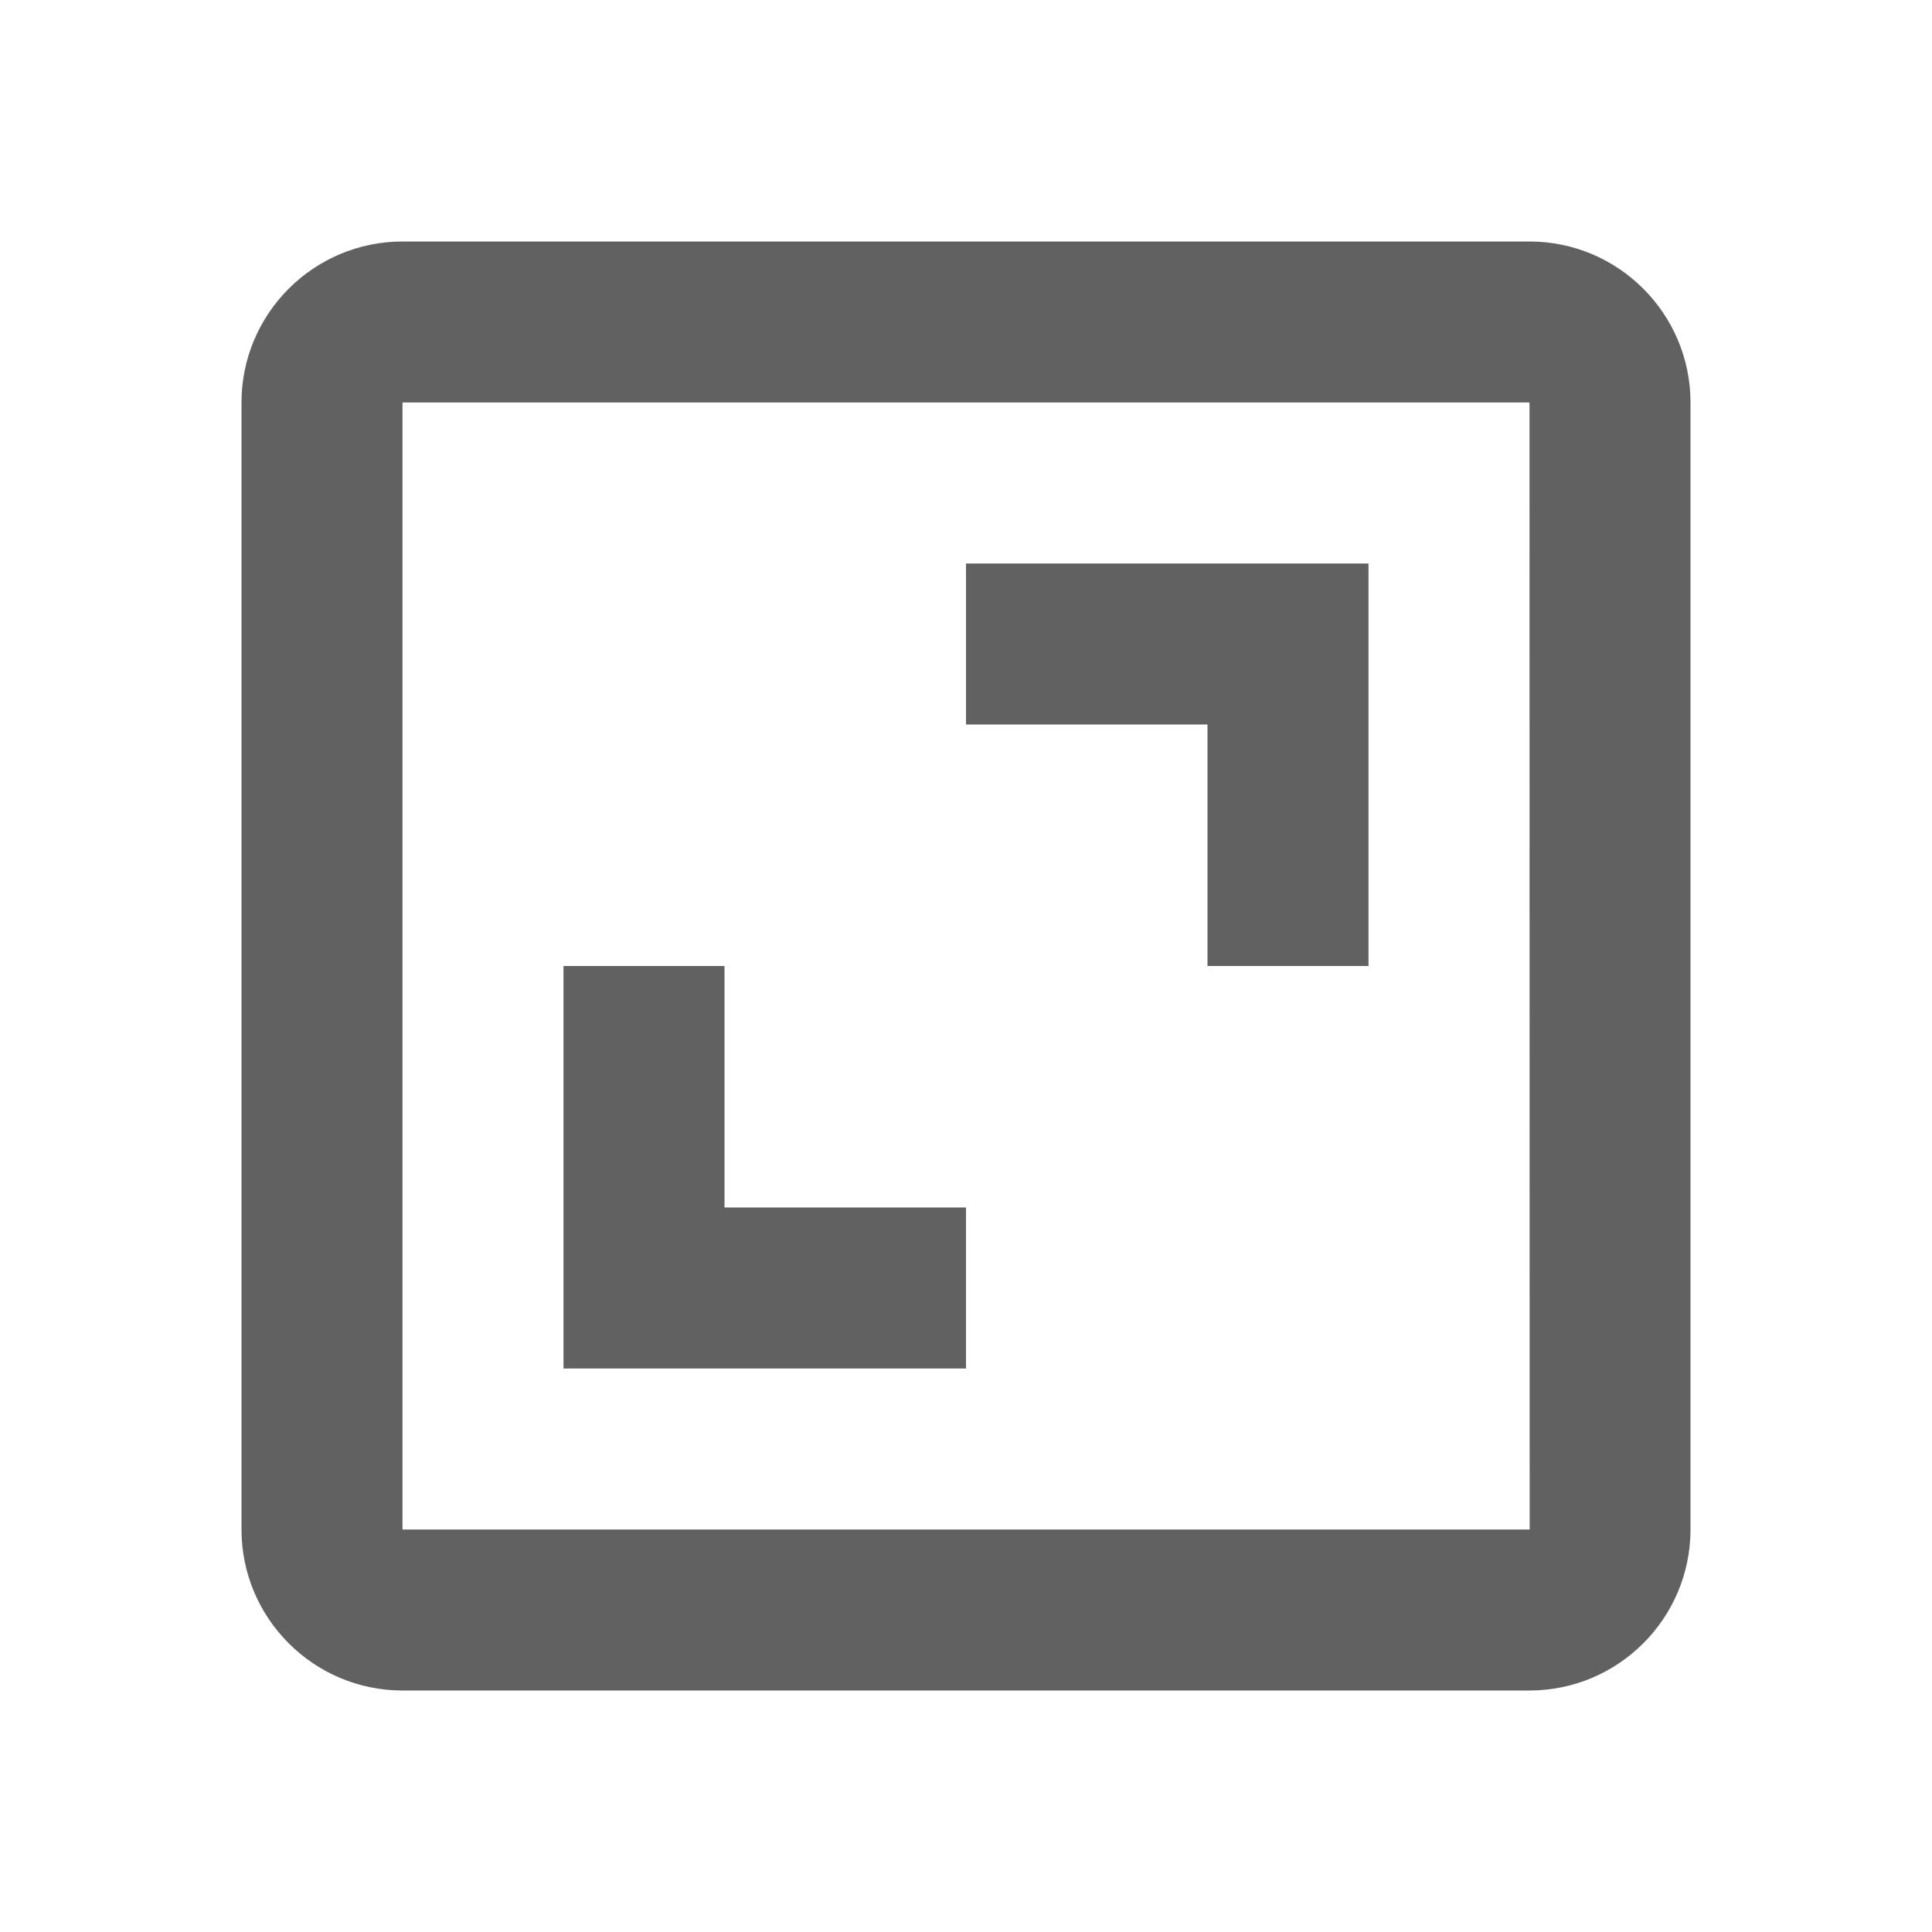 <svg width="24" height="24" viewBox="0 0 24 24" fill="none" xmlns="http://www.w3.org/2000/svg">
<g id="icons / bx-area">
<path id="Vector" d="M3 5V19C3 20.103 3.897 21 5 21H19C20.103 21 21 20.103 21 19V5C21 3.897 20.103 3 19 3H5C3.897 3 3 3.897 3 5ZM19.002 19H5V5H19L19.002 19Z" fill="#616161"/>
<path id="Vector_2" d="M15 12H17V7H12V9H15V12ZM12 15H9V12H7V17H12V15Z" fill="#616161"/>
</g>
</svg>
